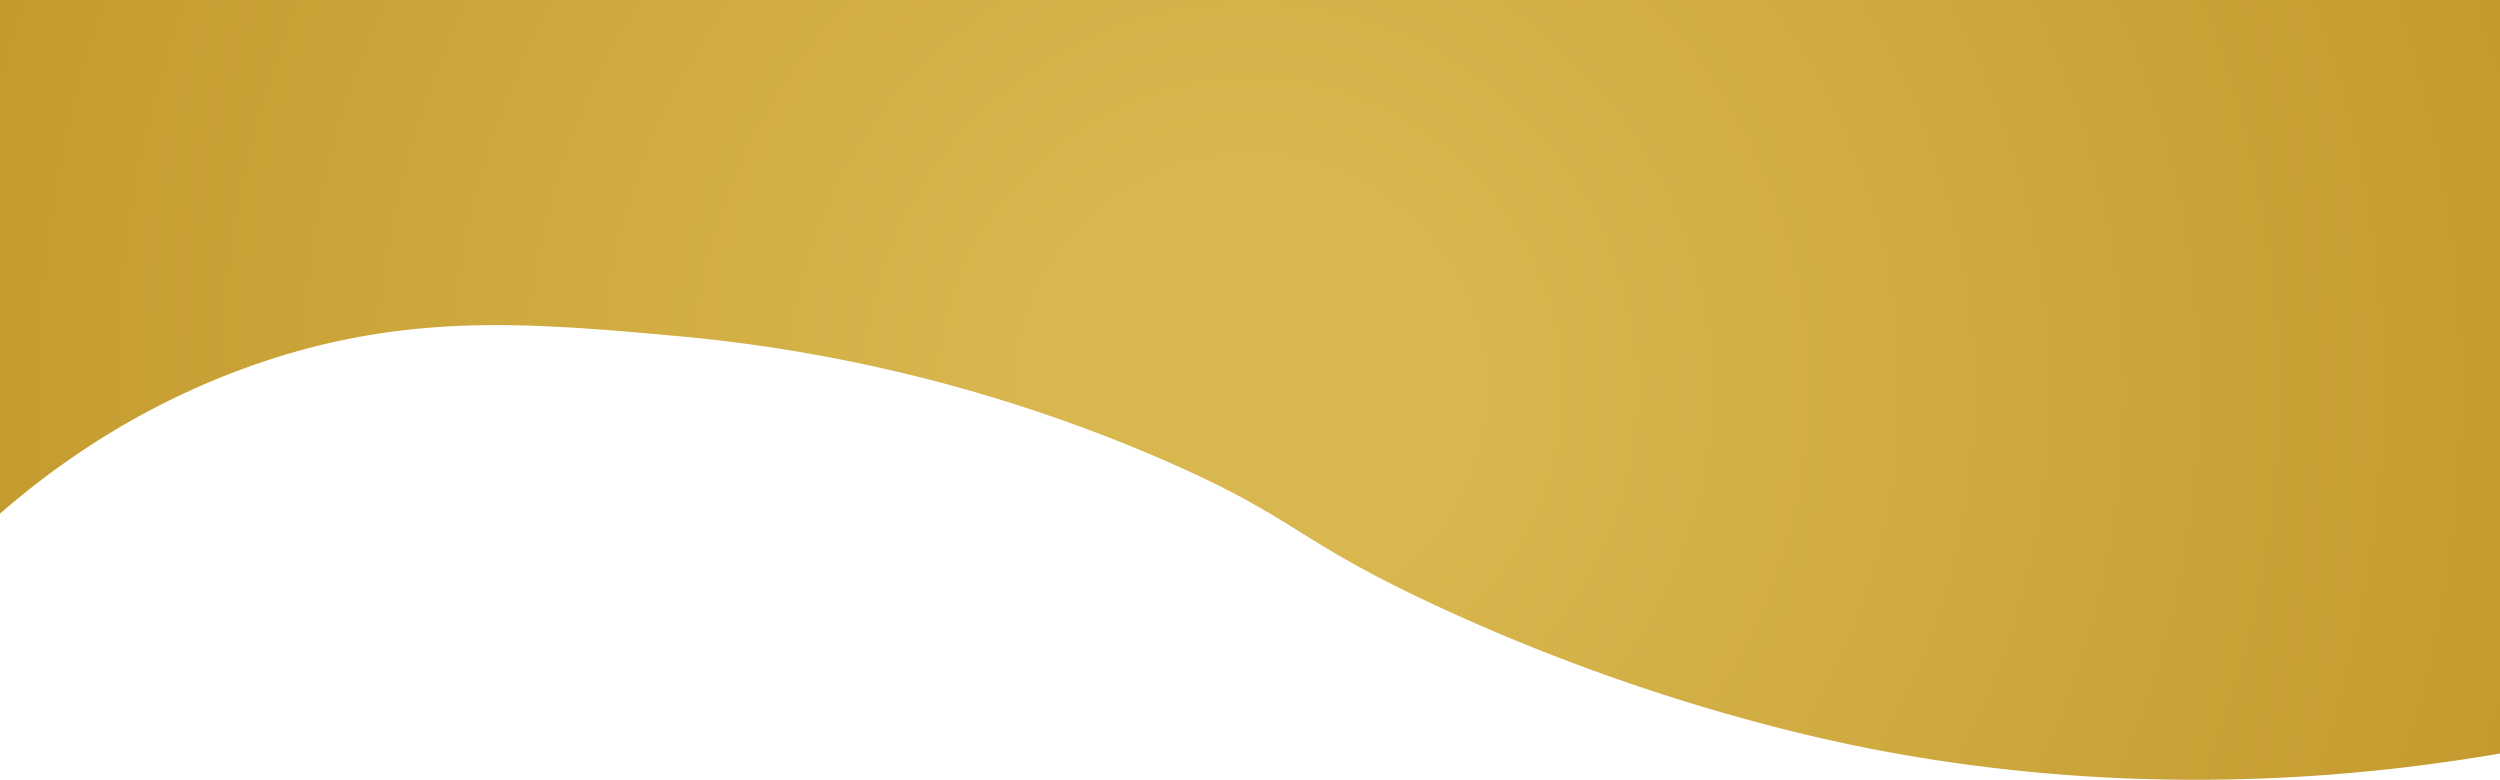 <svg xmlns="http://www.w3.org/2000/svg" xmlns:xlink="http://www.w3.org/1999/xlink" viewBox="0 0 1243.979 388.01"><defs><style>.a{fill:url(#a);}</style><radialGradient id="a" cx="621.989" cy="194.005" r="1228.843" gradientUnits="userSpaceOnUse"><stop offset="0.09" stop-color="#d8b74e"/><stop offset="1" stop-color="#ad7b0b"/></radialGradient></defs><path class="a" d="M0,255.587c25.795-22.469,68.644-54.22,128.465-74.748,74.566-25.587,135.8-20.114,207.629-13.694A787.069,787.069,0,0,1,579.669,229.188c67.332,29.452,63.689,39.338,137.872,73.532C823.462,351.543,913.224,369.34,938.137,373.954c66.886,12.388,173.765,23.737,305.842.984V0H0Z"/></svg>